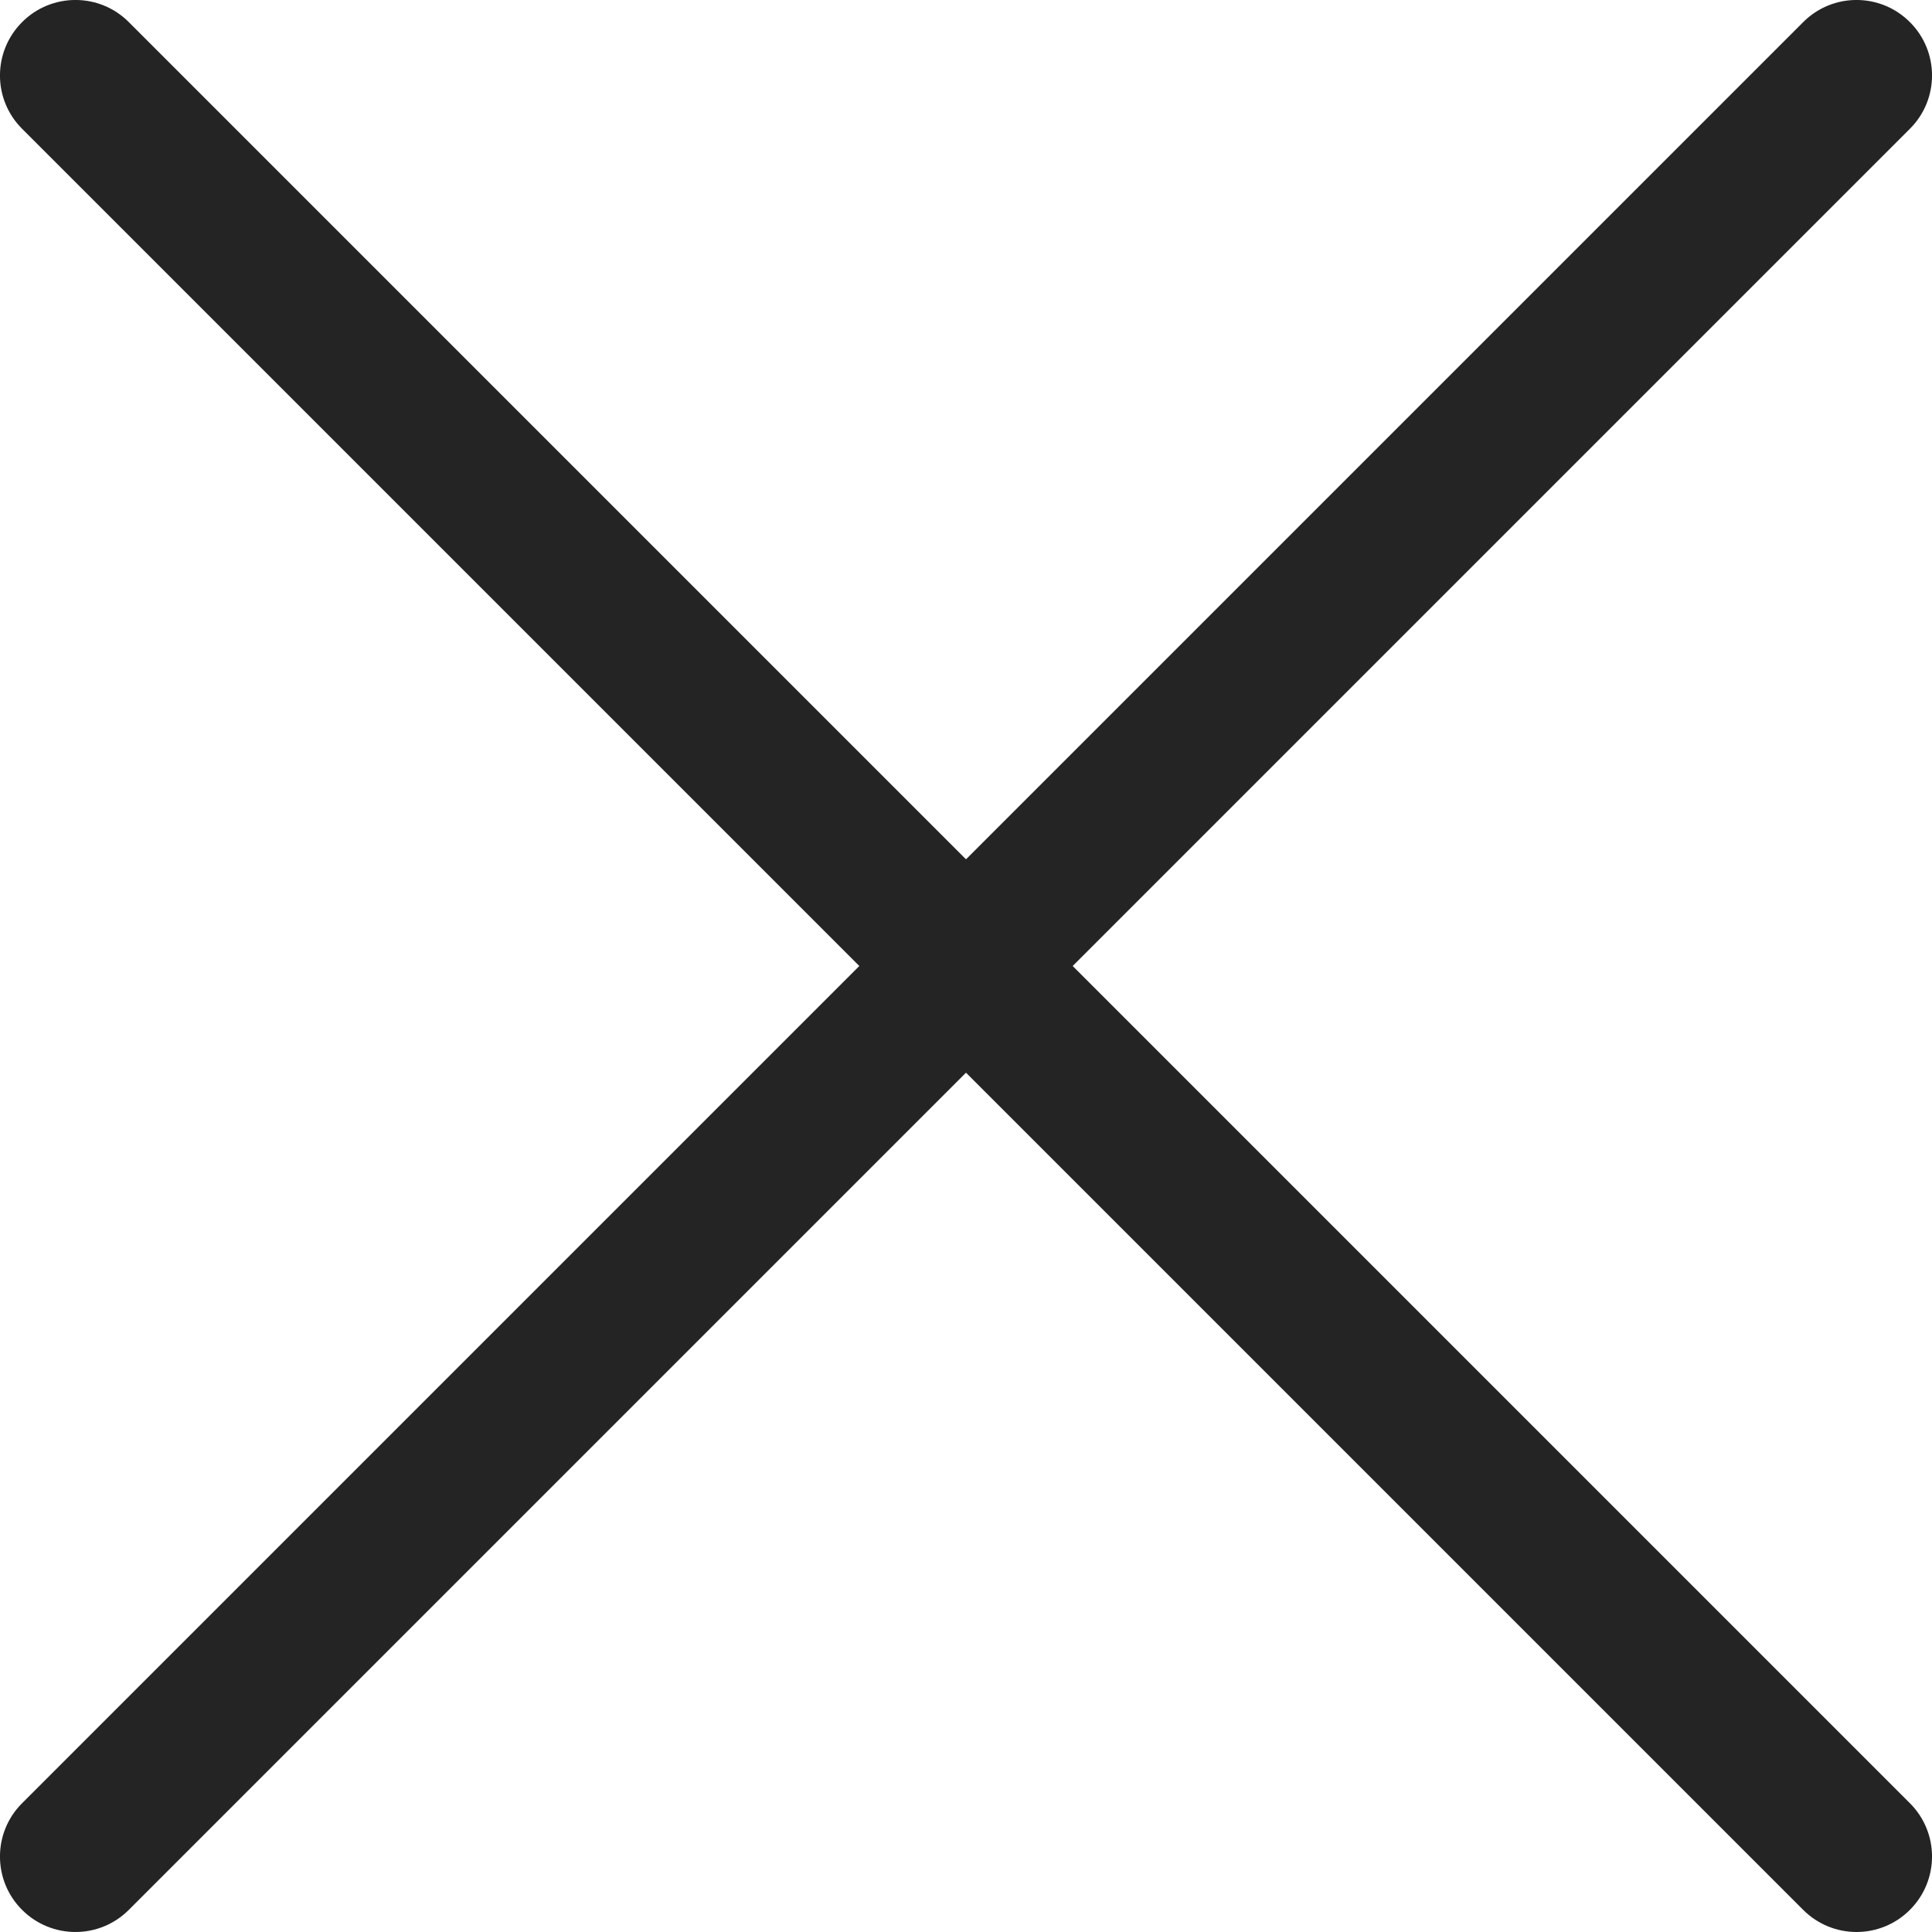 <svg xmlns="http://www.w3.org/2000/svg" width="18" height="18" viewBox="0 0 18 18">
    <g fill="none" fill-rule="evenodd">
        <g fill="#242424" fill-rule="nonzero">
            <g>
                <g>
                    <g>
                        <path d="M9.994 9l7.8-7.8c.275-.274.275-.72 0-.994-.275-.275-.72-.275-.994 0L9 8.006 1.2.206C.926-.069.48-.069.206.206c-.275.275-.275.72 0 .994l7.8 7.8-7.8 7.8c-.275.274-.275.72 0 .994.137.137.317.206.497.206s.36-.069.497-.206l7.8-7.8 7.8 7.8c.137.137.317.206.497.206s.36-.069.497-.206c.275-.275.275-.72 0-.994L9.994 9z" transform="translate(-984 -124) translate(399 84) translate(585 40)"/>
                    </g>
                </g>
            </g>
        </g>
    </g>
</svg>
